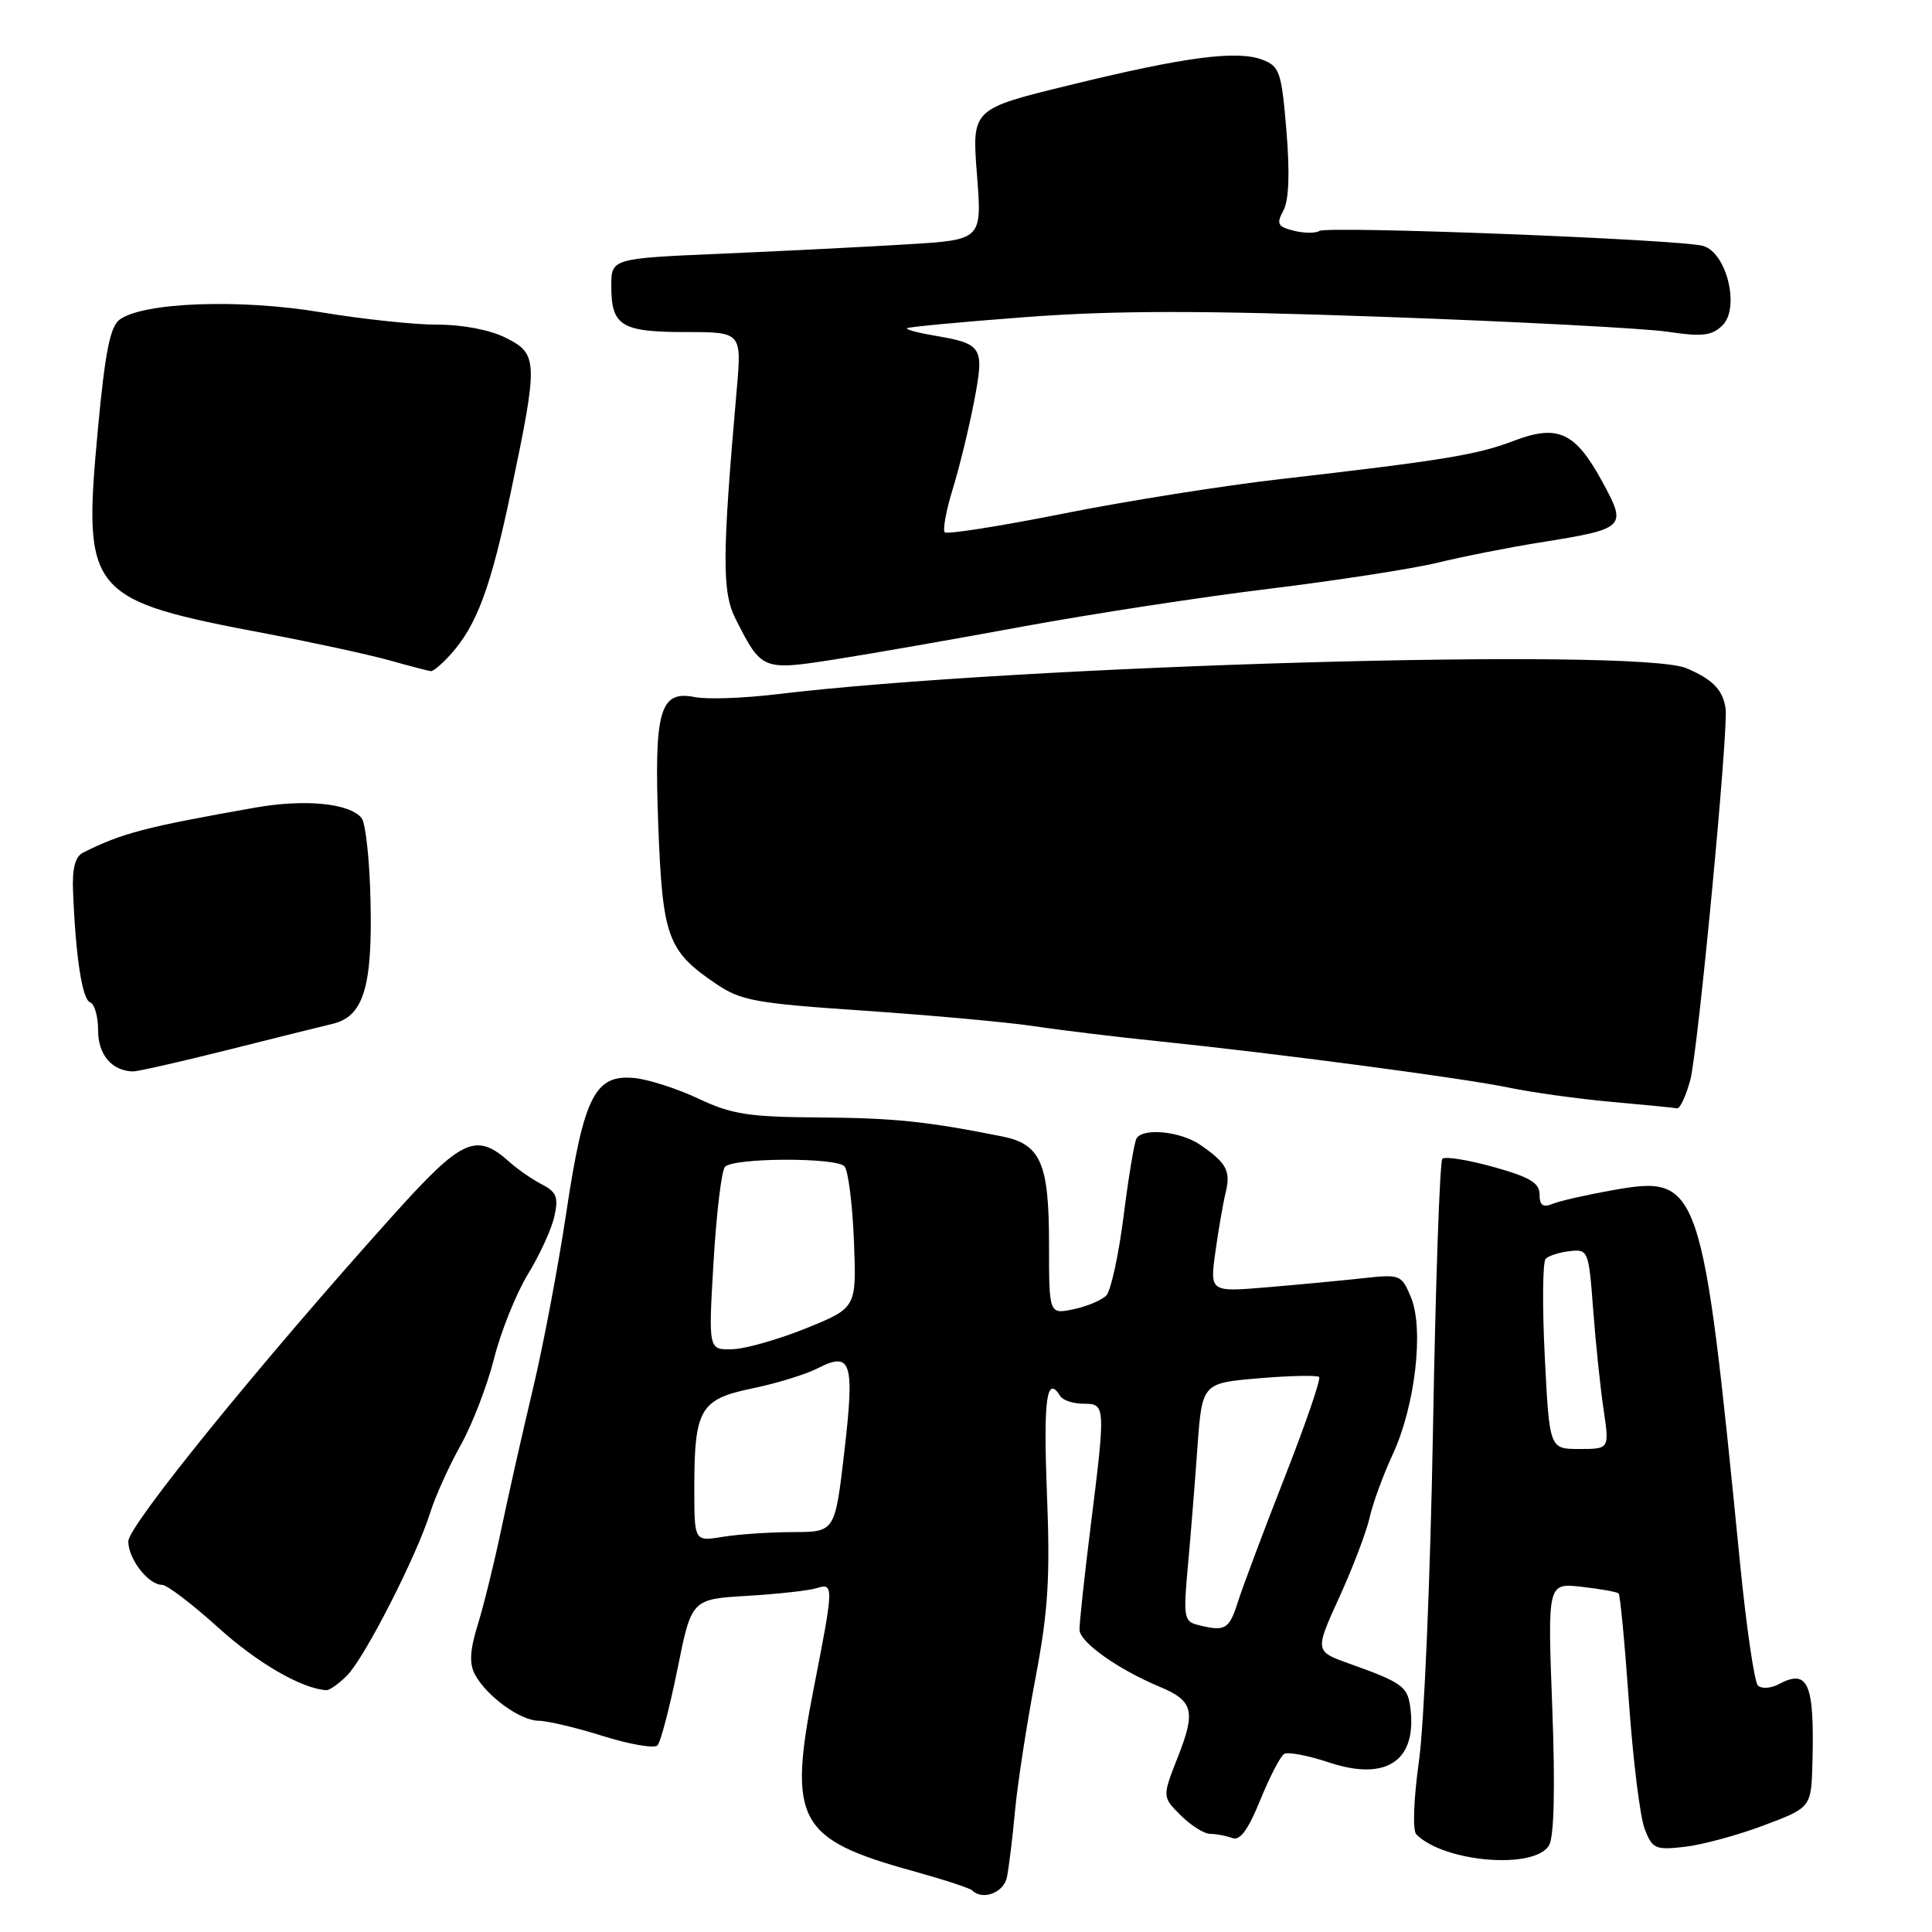 <?xml version="1.0" encoding="UTF-8" standalone="no"?>
<!DOCTYPE svg PUBLIC "-//W3C//DTD SVG 1.1//EN" "http://www.w3.org/Graphics/SVG/1.1/DTD/svg11.dtd" >
<svg xmlns="http://www.w3.org/2000/svg" xmlns:xlink="http://www.w3.org/1999/xlink" version="1.1" viewBox="0 0 256 256">
 <g >
 <path fill="currentColor"
d=" M 133.42 248.75 C 133.68 247.51 134.16 243.57 134.49 240.00 C 134.82 236.43 136.03 228.55 137.18 222.50 C 138.90 213.42 139.17 209.10 138.72 197.75 C 138.24 185.33 138.69 182.08 140.50 185.00 C 140.84 185.55 142.22 186.00 143.56 186.00 C 146.51 186.00 146.52 186.20 144.49 202.46 C 143.67 209.04 143.02 215.12 143.04 215.96 C 143.09 217.61 148.13 221.19 153.65 223.50 C 158.13 225.37 158.48 226.72 156.04 232.89 C 154.00 238.09 154.00 238.09 156.45 240.54 C 157.80 241.89 159.57 243.00 160.37 243.00 C 161.18 243.00 162.49 243.25 163.28 243.55 C 164.30 243.95 165.38 242.48 166.98 238.54 C 168.23 235.47 169.65 232.72 170.15 232.41 C 170.64 232.10 173.33 232.61 176.12 233.54 C 183.84 236.10 187.91 233.22 186.83 225.95 C 186.46 223.46 185.60 222.87 178.85 220.46 C 174.20 218.81 174.20 218.81 177.47 211.63 C 179.27 207.69 181.07 202.94 181.48 201.09 C 181.89 199.24 183.27 195.46 184.55 192.70 C 187.52 186.29 188.70 176.10 186.96 171.90 C 185.71 168.90 185.54 168.83 180.59 169.37 C 177.79 169.68 172.08 170.22 167.90 170.57 C 160.31 171.21 160.31 171.21 161.05 165.85 C 161.46 162.91 162.07 159.38 162.41 158.00 C 163.10 155.16 162.53 154.09 159.03 151.69 C 156.43 149.91 151.48 149.41 150.60 150.84 C 150.31 151.30 149.54 155.92 148.89 161.09 C 148.23 166.27 147.20 171.02 146.60 171.65 C 145.99 172.28 144.04 173.11 142.25 173.48 C 139.00 174.16 139.00 174.16 139.00 164.80 C 139.00 154.11 137.90 151.60 132.78 150.58 C 122.82 148.59 118.49 148.14 108.60 148.07 C 99.26 148.01 96.96 147.66 92.60 145.60 C 89.79 144.27 85.97 143.04 84.11 142.85 C 78.84 142.31 77.36 145.22 75.04 160.65 C 73.96 167.88 71.95 178.45 70.59 184.15 C 69.23 189.84 67.37 198.10 66.45 202.50 C 65.53 206.90 64.13 212.61 63.33 215.20 C 62.26 218.64 62.16 220.43 62.93 221.87 C 64.47 224.75 68.94 228.00 71.38 228.01 C 72.55 228.02 76.39 228.93 79.92 230.04 C 83.46 231.15 86.69 231.70 87.11 231.28 C 87.54 230.85 88.72 226.31 89.76 221.20 C 91.63 211.90 91.63 211.90 98.99 211.46 C 103.03 211.22 107.17 210.76 108.17 210.45 C 110.50 209.71 110.49 210.10 107.86 223.52 C 104.37 241.24 105.69 243.69 120.89 247.90 C 124.96 249.03 128.52 250.19 128.81 250.48 C 130.19 251.86 133.00 250.80 133.42 248.75 Z  M 205.27 244.49 C 205.93 243.30 206.08 236.81 205.68 226.19 C 205.06 209.75 205.06 209.75 209.58 210.26 C 212.07 210.54 214.27 210.94 214.48 211.14 C 214.68 211.35 215.30 217.82 215.84 225.51 C 216.38 233.20 217.32 240.78 217.93 242.35 C 218.95 244.99 219.34 245.16 223.26 244.71 C 225.59 244.44 230.31 243.16 233.75 241.86 C 240.00 239.50 240.00 239.50 240.16 233.50 C 240.43 223.03 239.59 221.08 235.70 223.16 C 234.64 223.73 233.40 223.80 232.93 223.33 C 232.46 222.86 231.39 215.51 230.55 206.99 C 225.55 156.49 225.27 155.66 213.67 157.71 C 210.28 158.31 206.71 159.12 205.75 159.51 C 204.44 160.04 204.00 159.72 204.00 158.27 C 204.00 156.74 202.69 155.96 197.87 154.62 C 194.50 153.69 191.47 153.20 191.12 153.54 C 190.78 153.88 190.22 169.99 189.88 189.33 C 189.54 208.67 188.71 228.48 188.02 233.34 C 187.31 238.44 187.16 242.56 187.67 243.07 C 191.39 246.79 203.43 247.76 205.27 244.49 Z  M 45.98 222.02 C 48.30 219.70 55.17 206.26 56.98 200.50 C 57.67 198.30 59.50 194.25 61.04 191.50 C 62.58 188.75 64.57 183.57 65.47 180.00 C 66.37 176.43 68.39 171.41 69.95 168.84 C 71.52 166.28 73.10 162.83 73.46 161.16 C 74.02 158.65 73.74 157.94 71.81 156.94 C 70.54 156.29 68.60 154.95 67.50 153.96 C 63.07 150.01 61.25 150.84 52.07 161.05 C 34.56 180.53 17.00 202.15 17.00 204.23 C 17.00 206.58 19.66 210.00 21.48 210.00 C 22.13 210.00 25.46 212.54 28.89 215.64 C 34.12 220.37 39.98 223.76 43.25 223.96 C 43.66 223.98 44.89 223.11 45.98 222.02 Z  M 223.97 143.11 C 224.99 139.31 229.06 96.55 228.65 93.86 C 228.28 91.39 226.90 89.99 223.45 88.54 C 216.85 85.78 134.78 88.14 102.74 92.01 C 98.47 92.52 93.68 92.69 92.08 92.37 C 87.41 91.43 86.65 94.13 87.23 109.52 C 87.79 124.15 88.46 126.00 94.80 130.31 C 98.15 132.60 100.01 132.94 114.50 133.92 C 123.30 134.52 133.43 135.44 137.00 135.97 C 140.57 136.51 148.00 137.41 153.50 137.97 C 169.13 139.58 193.94 142.86 200.00 144.13 C 203.03 144.76 209.10 145.60 213.50 146.00 C 217.90 146.39 221.82 146.78 222.21 146.86 C 222.60 146.94 223.39 145.25 223.97 143.11 Z  M 30.10 139.14 C 36.37 137.56 42.66 136.00 44.08 135.66 C 48.14 134.70 49.35 130.82 49.10 119.54 C 48.99 114.06 48.45 109.04 47.91 108.39 C 46.28 106.42 40.39 105.85 33.77 107.02 C 19.19 109.60 16.17 110.39 11.00 112.98 C 9.96 113.50 9.55 115.09 9.68 118.12 C 10.02 126.78 10.90 132.47 11.94 132.81 C 12.52 133.01 13.00 134.68 13.00 136.53 C 13.00 139.75 14.81 141.89 17.60 141.97 C 18.21 141.99 23.83 140.71 30.10 139.14 Z  M 59.68 86.75 C 63.19 82.86 65.03 77.89 67.73 65.00 C 71.34 47.81 71.30 46.90 67.00 44.75 C 64.92 43.71 61.27 43.01 58.00 43.02 C 54.98 43.03 48.00 42.29 42.50 41.37 C 31.77 39.58 18.98 40.05 15.85 42.35 C 14.59 43.28 13.92 46.69 12.97 56.88 C 10.95 78.74 11.57 79.48 35.50 84.00 C 41.55 85.15 48.75 86.71 51.50 87.47 C 54.25 88.24 56.76 88.90 57.08 88.93 C 57.39 88.97 58.57 87.99 59.68 86.75 Z  M 135.63 83.00 C 144.50 81.37 159.13 79.12 168.13 78.02 C 177.13 76.92 187.20 75.36 190.50 74.56 C 193.80 73.75 199.88 72.55 204.00 71.89 C 215.47 70.05 215.62 69.91 212.31 63.82 C 208.72 57.24 206.43 56.18 200.56 58.42 C 195.73 60.27 191.25 61.00 169.69 63.48 C 162.10 64.35 149.10 66.41 140.82 68.07 C 132.53 69.72 125.50 70.83 125.19 70.53 C 124.89 70.22 125.37 67.62 126.26 64.74 C 127.14 61.86 128.42 56.64 129.08 53.15 C 130.46 45.94 130.22 45.55 123.70 44.45 C 121.59 44.09 120.01 43.66 120.18 43.49 C 120.36 43.32 127.47 42.65 136.00 42.01 C 147.74 41.13 159.25 41.12 183.50 41.99 C 201.10 42.62 217.97 43.51 221.00 43.96 C 225.51 44.64 226.81 44.49 228.21 43.14 C 230.60 40.85 228.81 33.46 225.65 32.58 C 222.56 31.72 175.96 29.91 174.83 30.60 C 174.31 30.93 172.78 30.91 171.42 30.57 C 169.29 30.03 169.10 29.67 170.06 27.89 C 170.79 26.53 170.92 22.93 170.46 17.34 C 169.81 9.52 169.56 8.78 167.26 7.91 C 163.90 6.63 156.97 7.54 141.64 11.30 C 128.78 14.44 128.78 14.44 129.45 23.11 C 130.13 31.77 130.13 31.77 120.32 32.37 C 114.92 32.70 103.86 33.26 95.75 33.61 C 81.00 34.24 81.00 34.24 81.00 37.92 C 81.00 43.18 82.32 44.00 90.85 44.00 C 98.29 44.00 98.29 44.00 97.61 51.75 C 95.68 73.76 95.66 78.45 97.48 82.03 C 100.94 88.85 101.01 88.88 110.78 87.35 C 115.57 86.60 126.76 84.64 135.63 83.00 Z  M 158.61 215.28 C 156.90 214.85 156.79 214.12 157.39 207.65 C 157.75 203.72 158.32 196.62 158.66 191.88 C 159.28 183.27 159.28 183.27 166.80 182.63 C 170.94 182.28 174.54 182.21 174.79 182.46 C 175.05 182.71 173.00 188.68 170.24 195.71 C 167.48 202.75 164.69 210.19 164.03 212.25 C 162.86 215.95 162.34 216.24 158.61 215.28 Z  M 92.00 197.20 C 92.00 186.70 92.76 185.40 99.69 183.97 C 102.89 183.31 106.79 182.11 108.36 181.30 C 112.81 179.02 113.26 180.45 111.88 192.36 C 110.64 203.00 110.64 203.00 105.07 203.01 C 102.01 203.02 97.81 203.30 95.75 203.64 C 92.00 204.26 92.00 204.26 92.00 197.20 Z  M 94.55 167.19 C 94.93 160.76 95.61 155.10 96.06 154.61 C 97.18 153.40 110.75 153.34 111.89 154.54 C 112.39 155.07 112.95 159.50 113.15 164.39 C 113.50 173.29 113.50 173.29 106.85 175.99 C 103.20 177.47 98.78 178.73 97.04 178.78 C 93.86 178.87 93.86 178.87 94.55 167.19 Z  M 204.69 179.76 C 204.35 173.03 204.41 167.19 204.81 166.79 C 205.21 166.39 206.66 165.93 208.02 165.78 C 210.43 165.51 210.52 165.71 211.10 173.50 C 211.43 177.90 212.05 183.86 212.48 186.75 C 213.26 192.00 213.26 192.00 209.28 192.00 C 205.31 192.00 205.31 192.00 204.69 179.76 Z "/>
</g>
</svg>